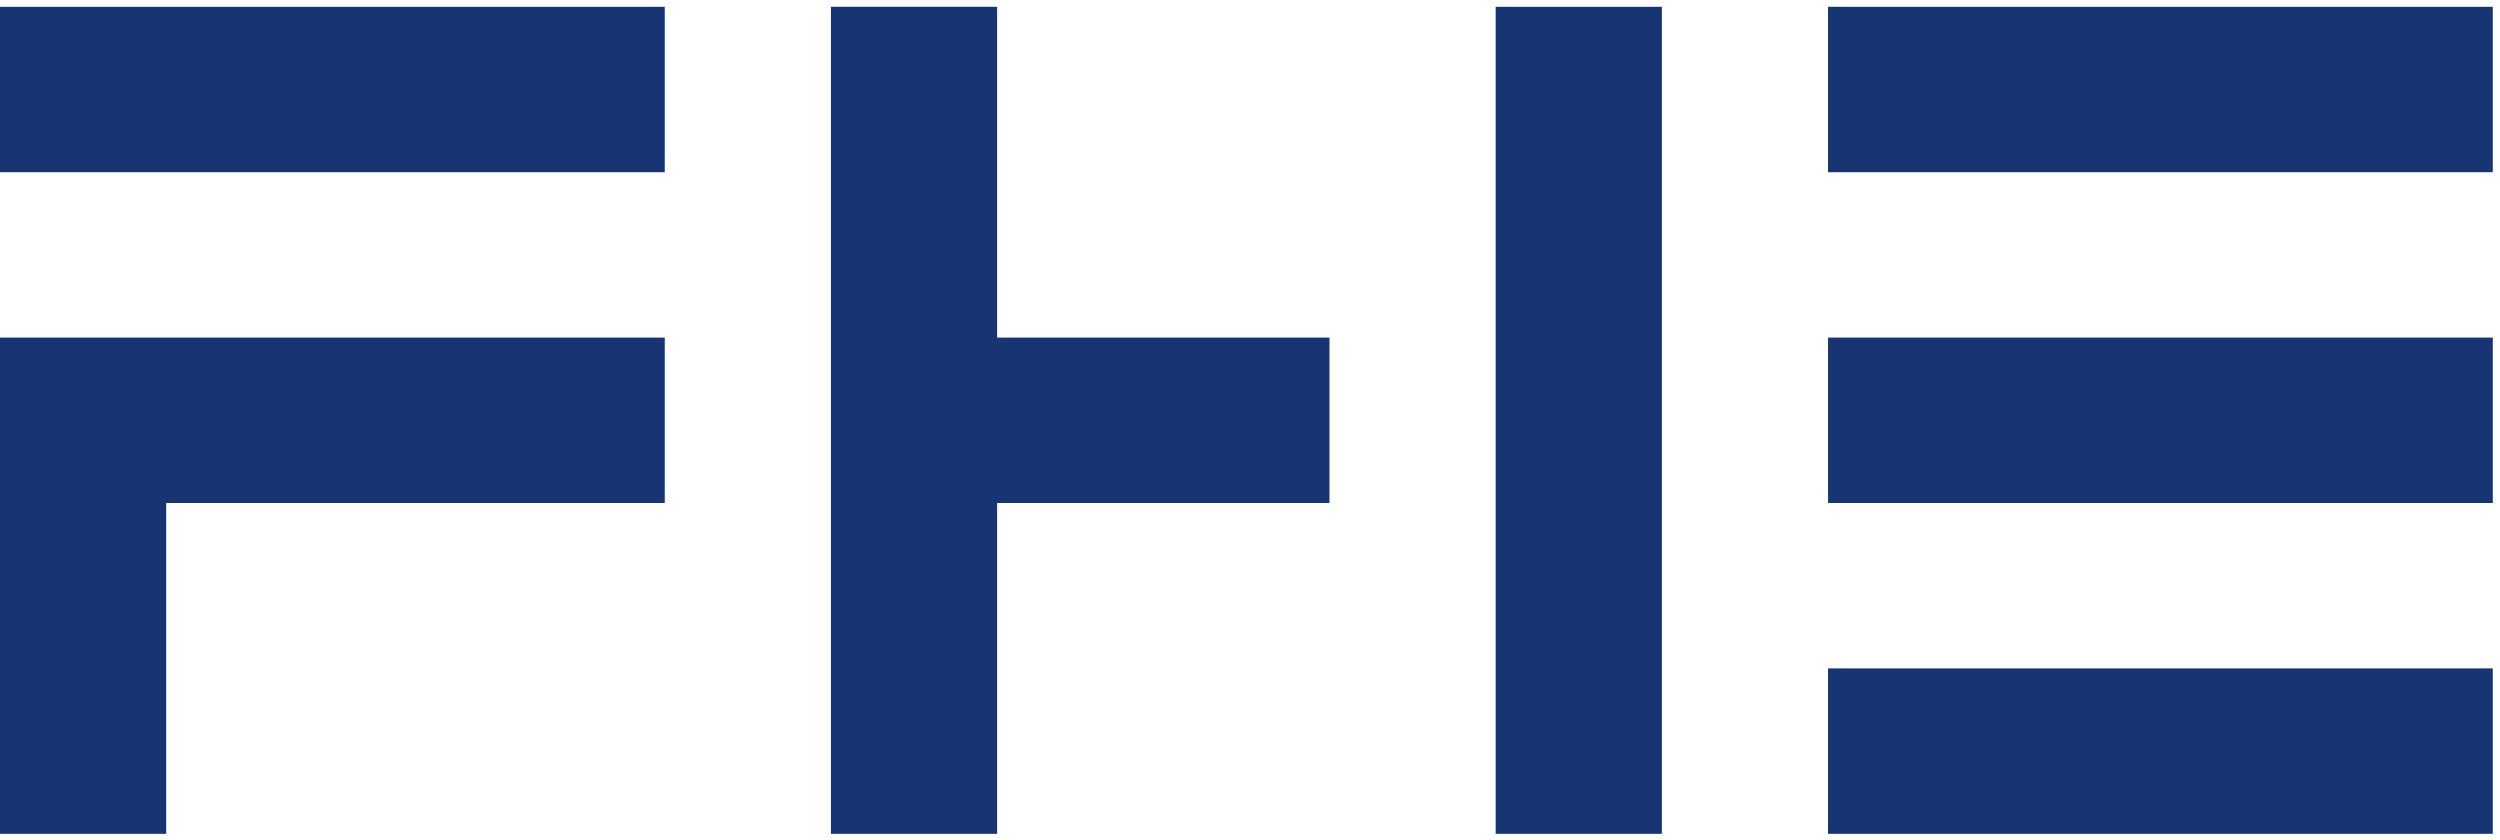 <?xml version="1.0" encoding="UTF-8"?>
<svg width="259px" height="87px" viewBox="0 0 259 87" version="1.1" xmlns="http://www.w3.org/2000/svg" xmlns:xlink="http://www.w3.org/1999/xlink">
    <!-- Generator: Sketch 63.1 (92452) - https://sketch.com -->
    <title>FH_Erfurt_Logo</title>
    <desc>Created with Sketch.</desc>
    <g id="Page-1" stroke="none" stroke-width="1" fill="none" fill-rule="evenodd">
        <g id="FH_Erfurt_Logo" transform="translate(-1, -1)" fill="#163572" fill-rule="nonzero">
            <g id="g12" transform="translate(129.746, 44.226) scale(-1, 1) rotate(-180) translate(-129.746, -44.226) translate(0.246, 0.726)">
                <polygon id="path478" points="190.139 34.615 259.007 34.615 259.007 51.751 190.139 51.751 190.139 34.615"></polygon>
                <polygon id="path480" points="190.139 68.885 259.007 68.885 259.007 86.021 190.139 86.021 190.139 68.885"></polygon>
                <polygon id="path482" points="190.139 0.342 259.007 0.342 259.007 17.479 190.139 17.479 190.139 0.342"></polygon>
                <polygon id="path484" points="155.706 0.342 172.923 0.342 172.923 86.021 155.706 86.021"></polygon>
                <polygon id="path488" points="138.489 51.75 104.056 51.75 104.056 86.022 86.838 86.022 86.838 0.341 104.056 0.341 104.056 34.614 138.489 34.614 138.489 51.75"></polygon>
                <polygon id="path490" points="0.754 68.885 69.622 68.885 69.622 86.021 0.754 86.021 0.754 68.885"></polygon>
                <polygon id="path494" points="69.622 34.614 69.622 51.75 17.97 51.75 0.754 51.75 0.754 34.614 0.754 0.341 17.97 0.341 17.97 34.614"></polygon>
            </g>
        </g>
    </g>
</svg>